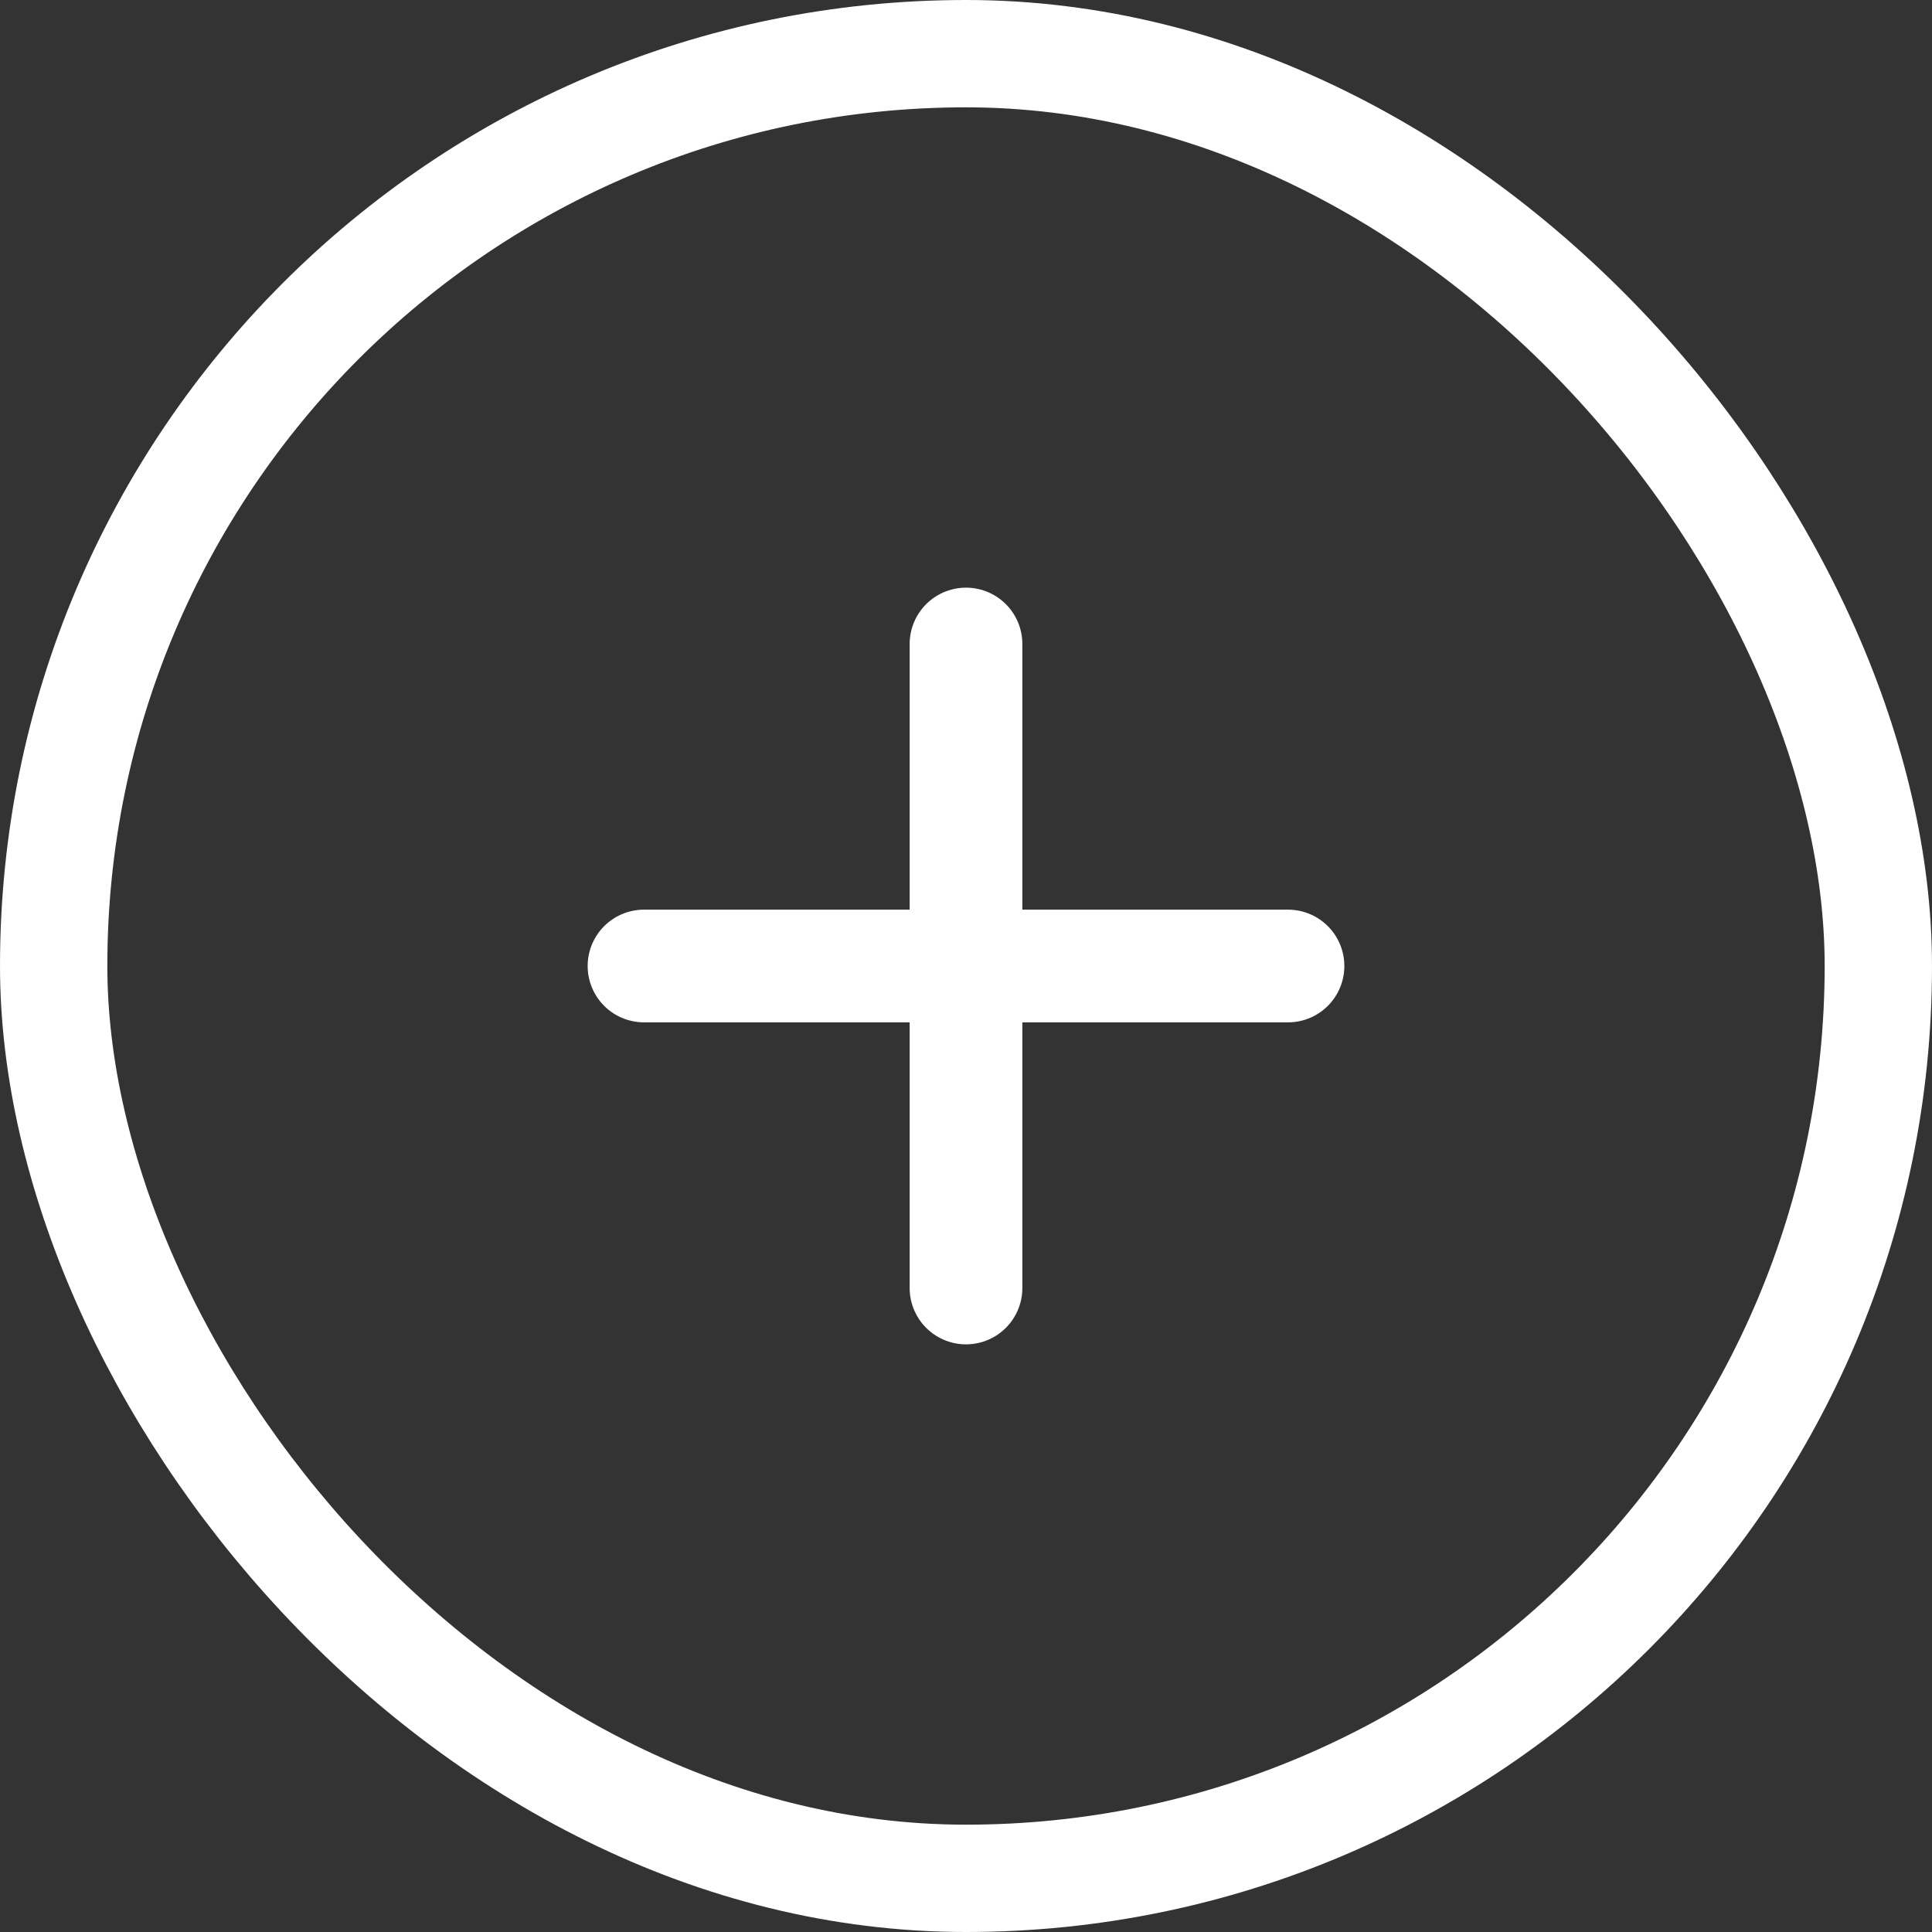 <svg width="18" height="18" viewBox="0 0 18 18" fill="none" xmlns="http://www.w3.org/2000/svg">
<rect x="0" y="0" width="18" height="18" fill="#333333" stroke="none"/>
<rect x="0.5" y="0.5" width="17" height="17" rx="8.5" stroke="white"/>
<path d="M9 6L9 12M6 9H12" stroke="white" stroke-width="1.05" stroke-linecap="round"/>
</svg>
